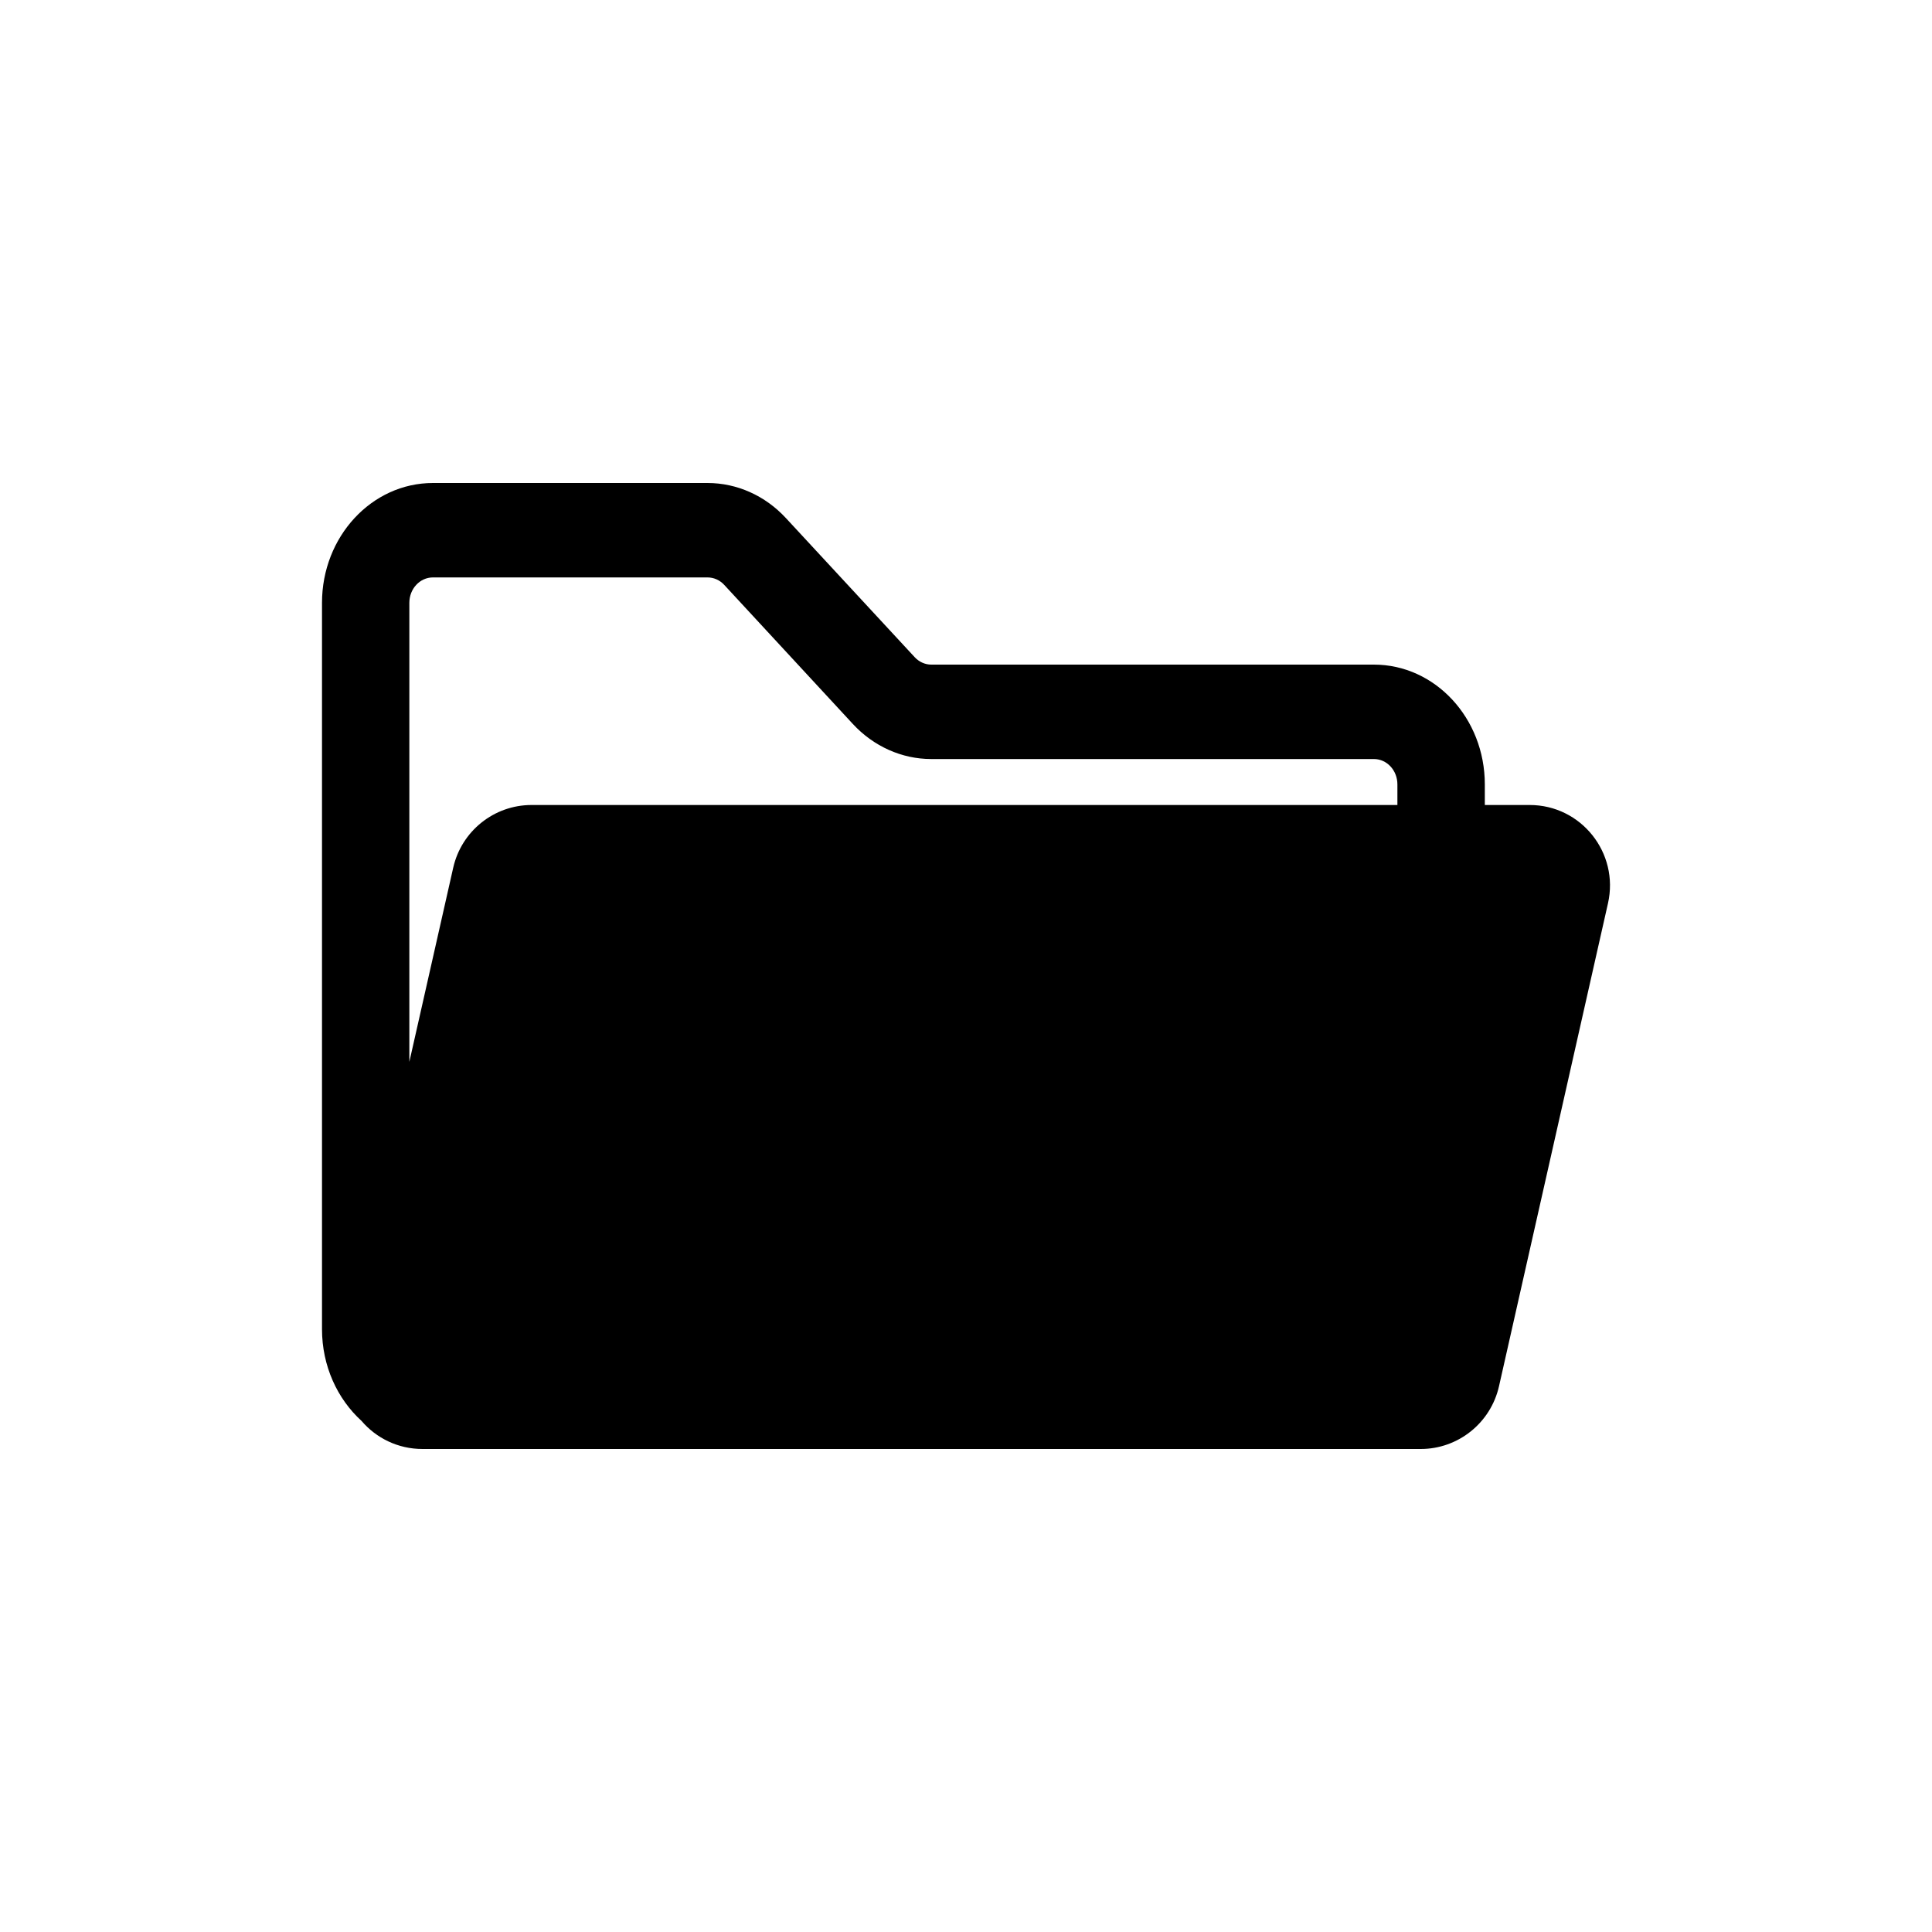 <svg width="24" height="24" viewBox="0 0 24 24" fill="none" xmlns="http://www.w3.org/2000/svg">
<path fill-rule="evenodd" clip-rule="evenodd" d="M4 7.489C4 6.667 4.617 6 5.378 6H8.789C9.155 6 9.505 6.157 9.763 6.436L11.362 8.163C11.416 8.222 11.491 8.256 11.568 8.256H17.067C17.828 8.256 18.445 8.922 18.445 9.744V10H19.002C19.642 10 20.116 10.595 19.975 11.221L18.621 17.221C18.518 17.676 18.114 18 17.648 18H17.07L17.067 18H5.378L5.375 18H5.249C4.942 18 4.672 17.863 4.491 17.651C4.191 17.378 4 16.969 4 16.511V7.489ZM5.085 13.191L5.63 10.779C5.733 10.324 6.137 10 6.603 10H17.359V9.744C17.359 9.57 17.229 9.429 17.067 9.429H11.568C11.203 9.429 10.852 9.272 10.594 8.993L8.996 7.265C8.941 7.206 8.867 7.173 8.789 7.173H5.378C5.216 7.173 5.085 7.314 5.085 7.489V13.191Z" fill="black"/>
</svg>
